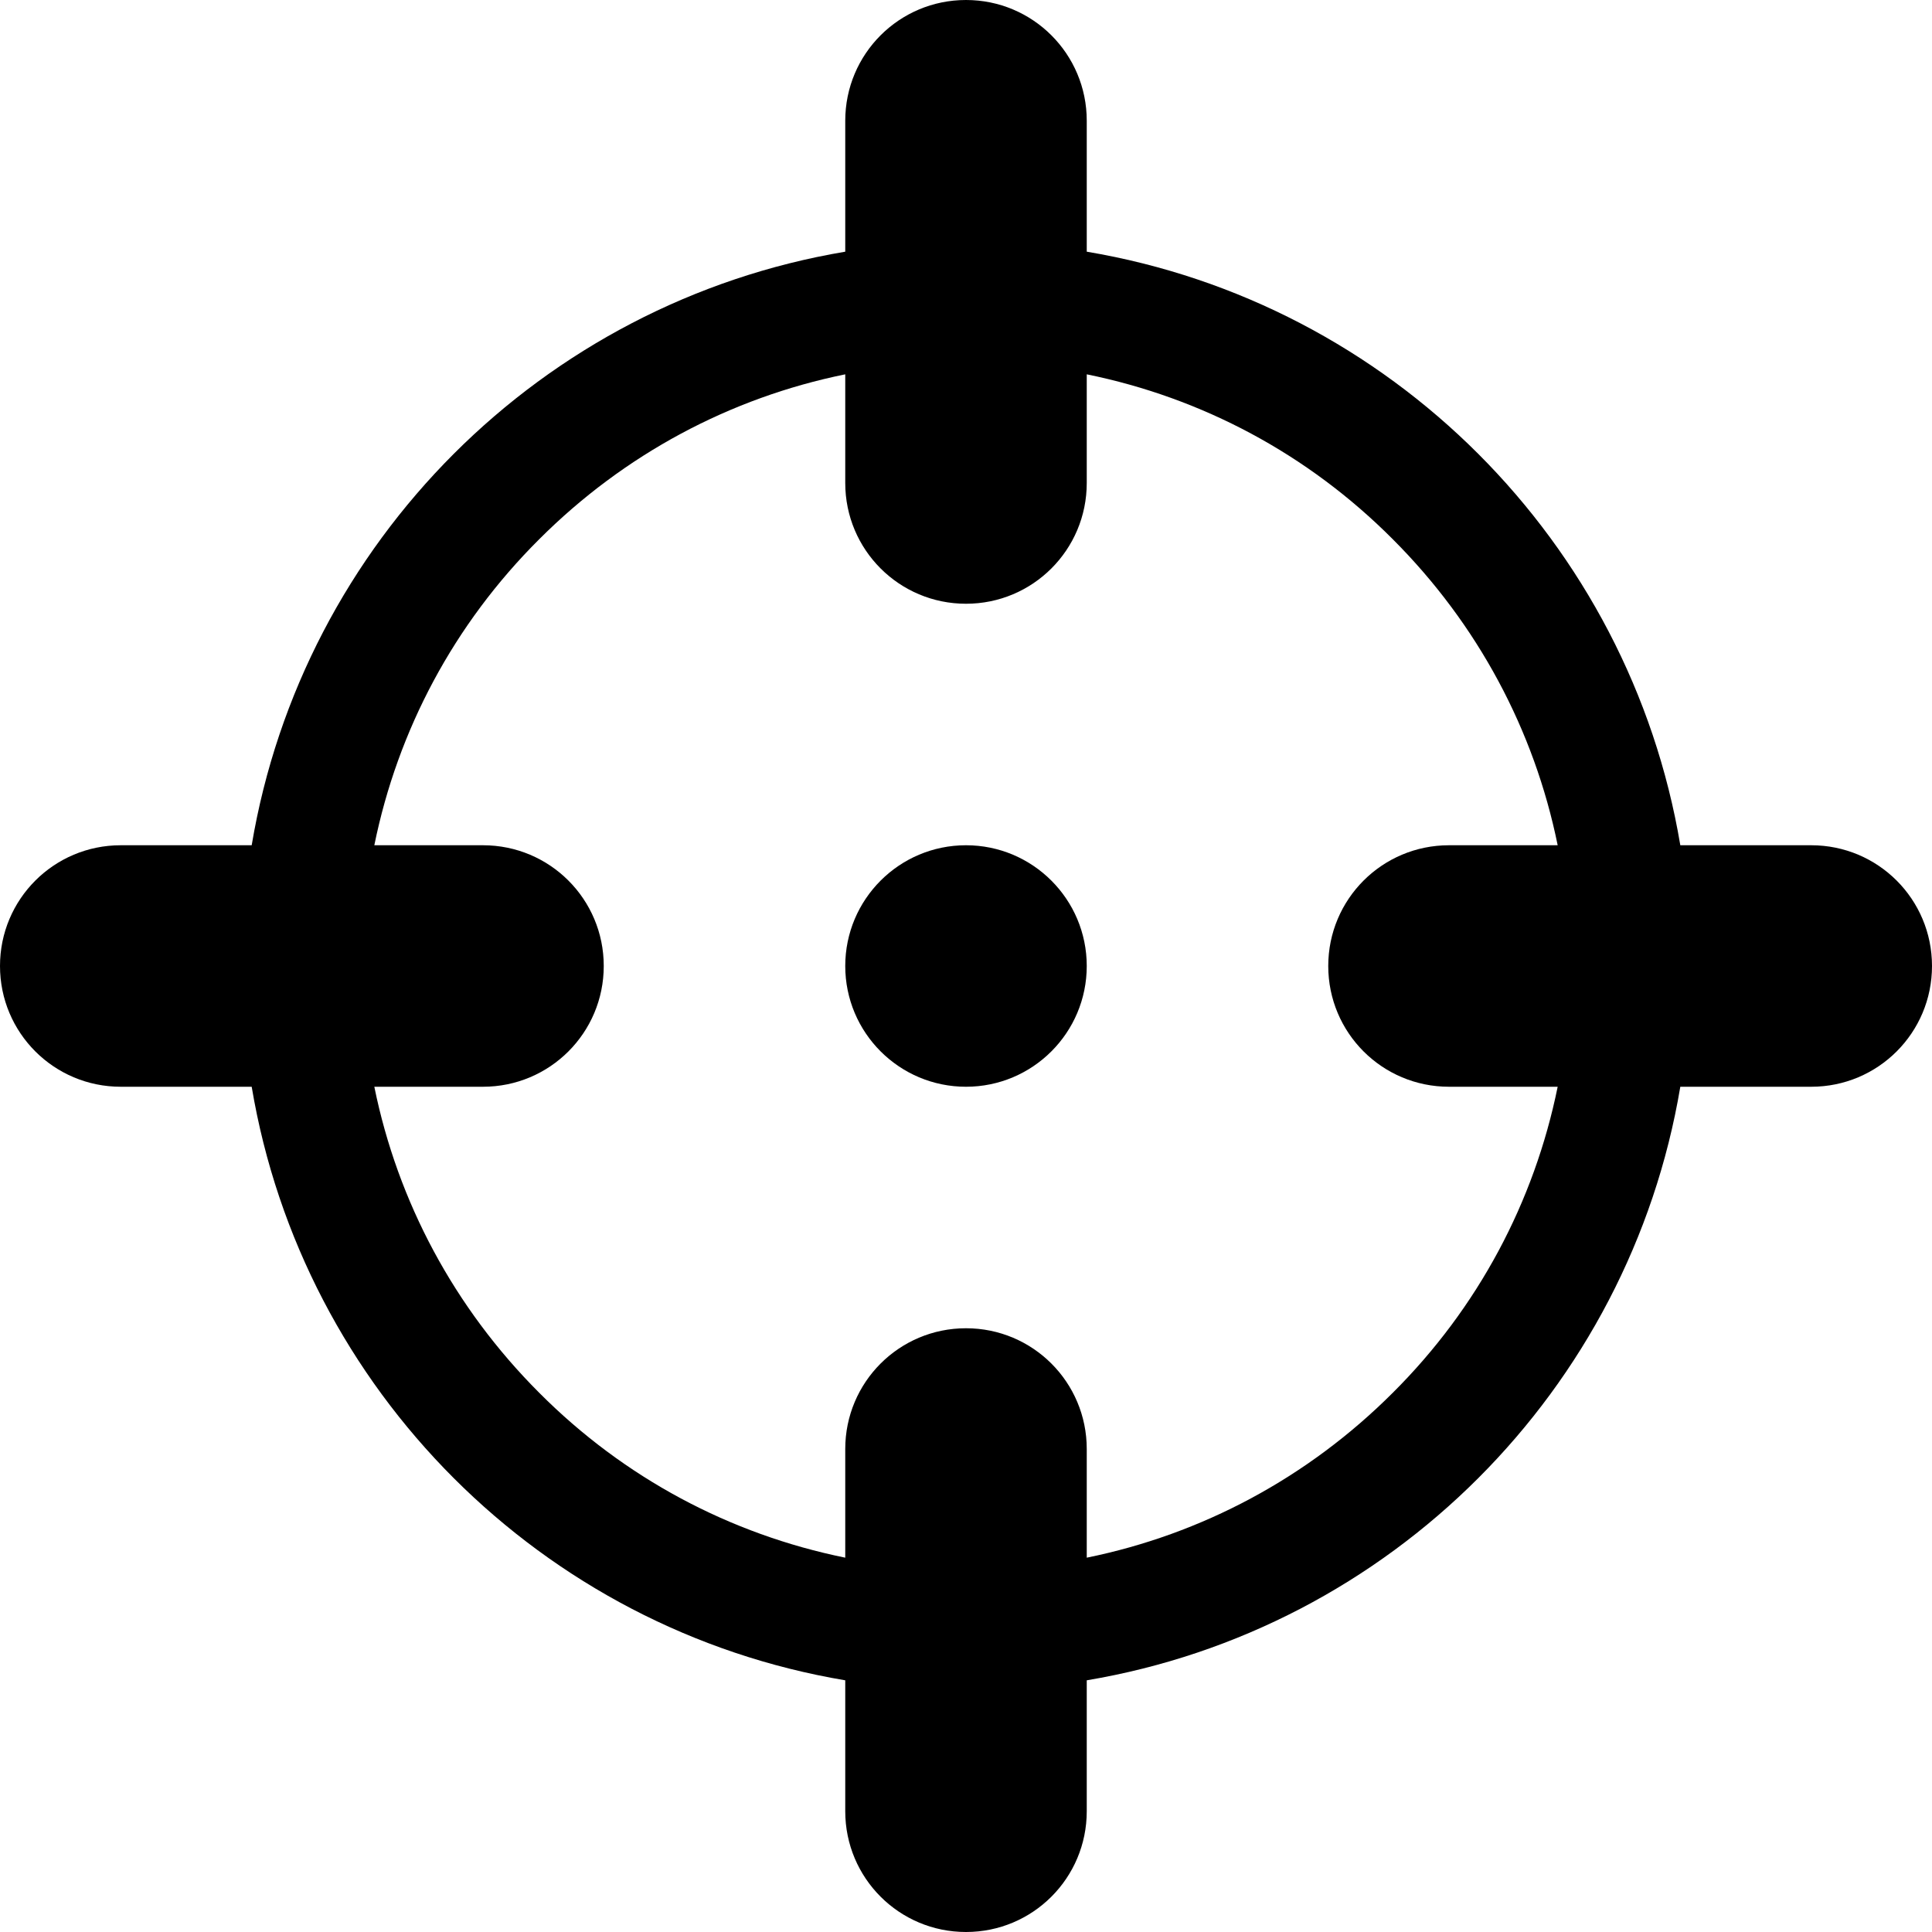 <?xml version="1.0" encoding="utf-8"?>
<!-- Generator: Adobe Illustrator 21.1.0, SVG Export Plug-In . SVG Version: 6.00 Build 0)  -->
<svg version="1.1" xmlns="http://www.w3.org/2000/svg" xmlns:xlink="http://www.w3.org/1999/xlink" x="0px" y="0px"
	 viewBox="0 0 512 512" style="enable-background:new 0 0 512 512;" xml:space="preserve">
<g id="Livello_2">
</g>
<g id="Livello_1">
	<g>
		<path d="M480,224h-34.7C431.8,143.6,368.4,80.2,288,66.7V32c0-17.7-14.3-32-32-32h0c-17.7,0-32,14.3-32,32v34.7
			C143.6,80.2,80.2,143.6,66.7,224H32c-17.7,0-32,14.3-32,32v0c0,17.7,14.3,32,32,32h34.7c13.5,80.4,76.9,143.8,157.3,157.3V480
			c0,17.7,14.3,32,32,32h0c17.7,0,32-14.3,32-32v-34.7c80.4-13.5,143.8-76.9,157.3-157.3H480c17.7,0,32-14.3,32-32v0
			C512,238.3,497.7,224,480,224z M369.1,369.1c-22.5,22.5-50.6,37.5-81.1,43.7V384c0-17.7-14.3-32-32-32h0c-17.7,0-32,14.3-32,32
			v28.8c-30.5-6.2-58.6-21.1-81.1-43.7c-22.5-22.5-37.5-50.6-43.7-81.1H128c17.7,0,32-14.3,32-32v0c0-17.7-14.3-32-32-32H99.2
			c6.2-30.5,21.1-58.6,43.7-81.1c22.5-22.5,50.6-37.5,81.1-43.7V128c0,17.7,14.3,32,32,32h0c17.7,0,32-14.3,32-32V99.2
			c30.5,6.2,58.6,21.1,81.1,43.7c22.5,22.5,37.5,50.6,43.7,81.1H384c-17.7,0-32,14.3-32,32v0c0,17.7,14.3,32,32,32h28.8
			C406.6,318.5,391.7,346.6,369.1,369.1z"/>
		<circle cx="256" cy="256" r="32"/>
	</g>
</g>
</svg>
